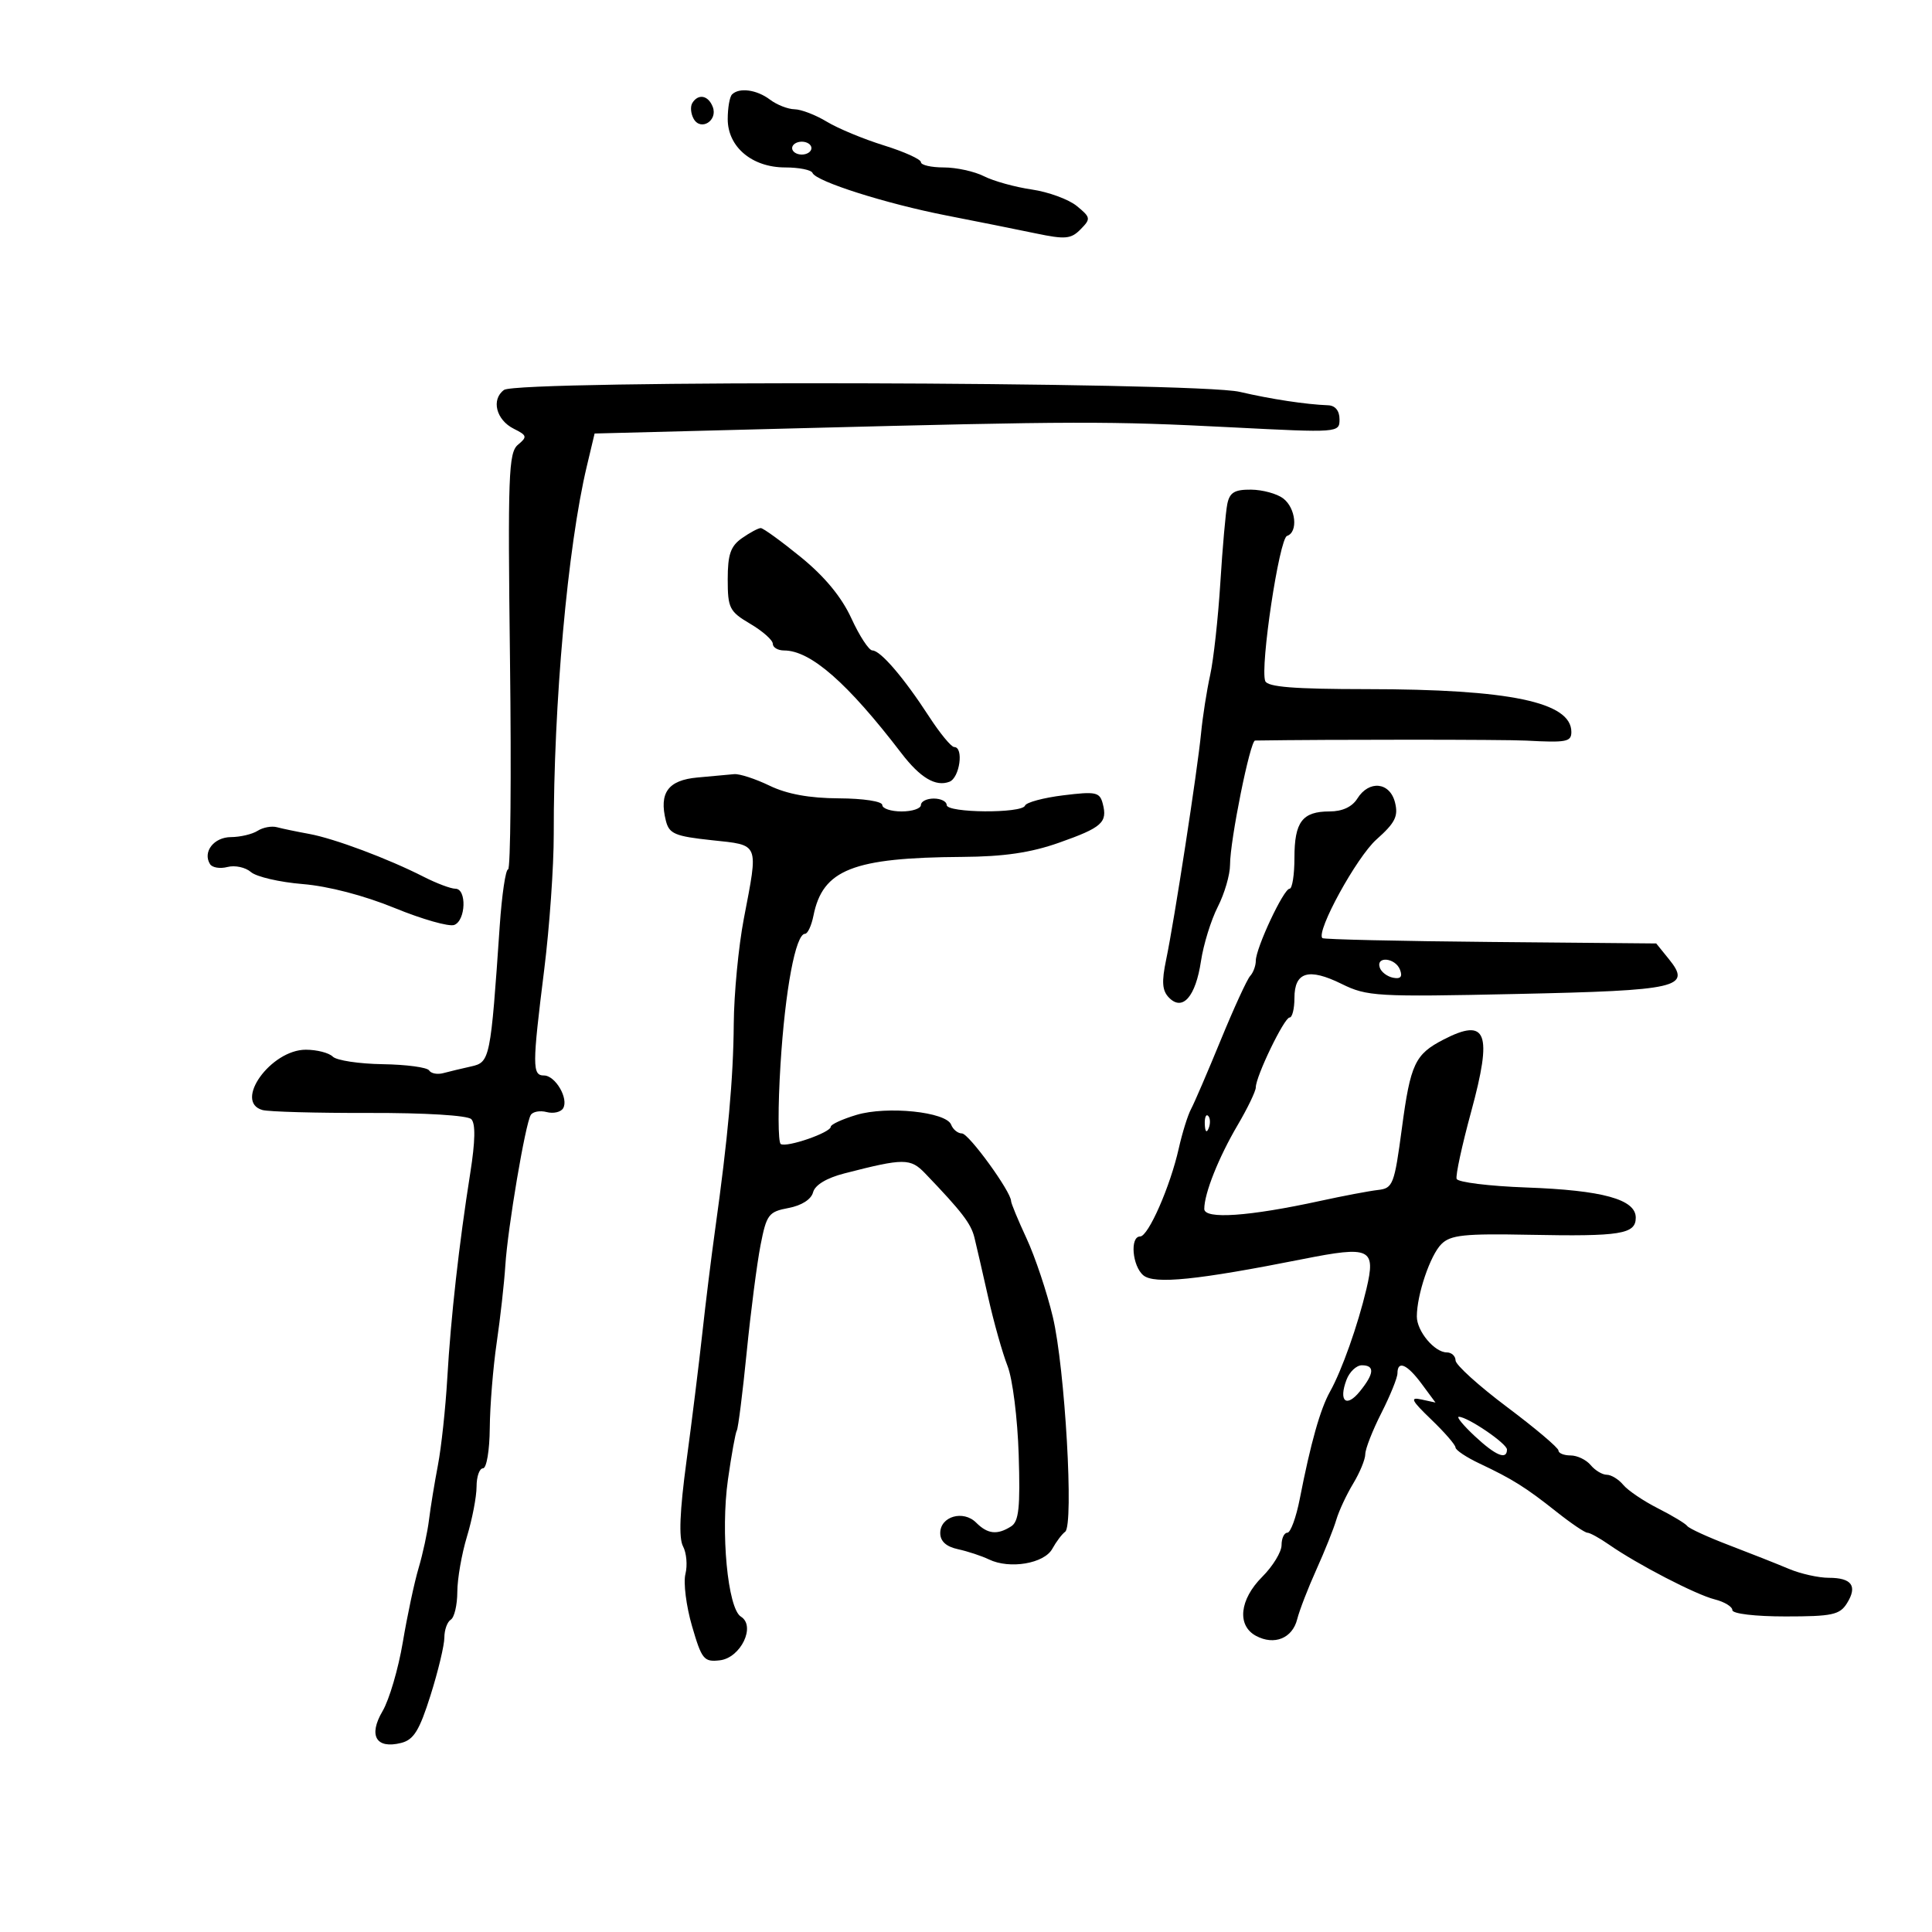 <svg xmlns="http://www.w3.org/2000/svg" width="300" height="300" viewBox="0 0 300 300" version="1.1">
	<path d="M 113.667 14.667 C 113.300 15.033, 113 16.752, 113 18.486 C 113 22.818, 116.779 26, 121.924 26 C 124.074 26, 125.983 26.384, 126.167 26.852 C 126.682 28.169, 137.576 31.629, 147 33.468 C 151.675 34.380, 157.882 35.624, 160.794 36.233 C 165.422 37.201, 166.303 37.122, 167.794 35.606 C 169.404 33.969, 169.370 33.765, 167.207 31.990 C 165.946 30.956, 162.796 29.802, 160.207 29.425 C 157.618 29.048, 154.285 28.124, 152.800 27.370 C 151.314 26.617, 148.502 26, 146.550 26 C 144.597 26, 143 25.632, 143 25.183 C 143 24.733, 140.412 23.561, 137.250 22.578 C 134.088 21.595, 130.097 19.938, 128.382 18.895 C 126.667 17.853, 124.417 16.986, 123.382 16.968 C 122.347 16.951, 120.626 16.276, 119.559 15.468 C 117.511 13.920, 114.785 13.549, 113.667 14.667 M 107.505 15.992 C 107.168 16.538, 107.260 17.642, 107.710 18.447 C 108.807 20.407, 111.496 18.735, 110.677 16.601 C 109.985 14.798, 108.427 14.499, 107.505 15.992 M 123 23 C 123 23.550, 123.675 24, 124.500 24 C 125.325 24, 126 23.550, 126 23 C 126 22.450, 125.325 22, 124.500 22 C 123.675 22, 123 22.450, 123 23 M 78.265 60.548 C 76.235 62.032, 77.036 65.210, 79.785 66.580 C 81.847 67.608, 81.905 67.834, 80.425 69.063 C 78.966 70.273, 78.838 73.782, 79.194 102.707 C 79.412 120.468, 79.278 135, 78.895 135 C 78.512 135, 77.929 138.938, 77.599 143.750 C 76.178 164.489, 76.084 164.948, 73.161 165.596 C 71.697 165.921, 69.750 166.387, 68.834 166.634 C 67.918 166.880, 66.927 166.691, 66.633 166.215 C 66.338 165.738, 63.093 165.303, 59.421 165.247 C 55.750 165.191, 52.263 164.663, 51.673 164.073 C 51.083 163.483, 49.199 163, 47.487 163 C 42.062 163, 36.245 171.083, 40.750 172.362 C 41.712 172.635, 49.177 172.840, 57.339 172.818 C 66.003 172.794, 72.596 173.196, 73.182 173.782 C 73.855 174.455, 73.803 177.216, 73.023 182.144 C 71.275 193.191, 70.006 204.514, 69.454 214 C 69.182 218.675, 68.529 224.750, 68.002 227.500 C 67.475 230.250, 66.851 234.075, 66.615 236 C 66.379 237.925, 65.650 241.300, 64.996 243.500 C 64.341 245.700, 63.240 250.875, 62.548 255 C 61.856 259.125, 60.440 263.943, 59.402 265.707 C 57.165 269.504, 58.399 271.619, 62.282 270.644 C 64.244 270.152, 65.123 268.729, 66.855 263.239 C 68.035 259.502, 69 255.470, 69 254.281 C 69 253.091, 69.450 251.840, 70 251.500 C 70.550 251.160, 71.005 249.221, 71.011 247.191 C 71.017 245.161, 71.692 241.291, 72.511 238.591 C 73.330 235.891, 74 232.404, 74 230.841 C 74 229.278, 74.450 228, 75 228 C 75.555 228, 76.023 225.216, 76.051 221.750 C 76.080 218.313, 76.563 212.350, 77.126 208.500 C 77.689 204.650, 78.293 199.250, 78.468 196.500 C 78.839 190.659, 81.571 174.503, 82.419 173.131 C 82.740 172.612, 83.851 172.410, 84.888 172.681 C 85.926 172.952, 87.071 172.694, 87.433 172.108 C 88.350 170.625, 86.243 167, 84.465 167 C 82.636 167, 82.640 165.513, 84.508 150.538 C 85.329 143.959, 85.993 134.509, 85.985 129.538 C 85.953 109.319, 88.148 84.876, 91.118 72.408 L 92.330 67.316 123.915 66.503 C 167.226 65.388, 172.103 65.377, 191.250 66.356 C 207.887 67.207, 208 67.199, 208 65.106 C 208 63.793, 207.341 62.975, 206.250 62.933 C 202.755 62.798, 197.393 61.985, 192.500 60.847 C 185.689 59.264, 80.398 58.989, 78.265 60.548 M 190.577 78.250 C 190.323 79.487, 189.835 85, 189.492 90.500 C 189.149 96, 188.438 102.448, 187.912 104.830 C 187.386 107.211, 186.753 111.261, 186.504 113.830 C 185.944 119.623, 182.352 142.922, 181.082 149 C 180.356 152.471, 180.456 153.823, 181.520 154.914 C 183.633 157.080, 185.658 154.766, 186.487 149.241 C 186.874 146.659, 188.048 142.867, 189.095 140.813 C 190.143 138.760, 191 135.824, 190.999 134.290 C 190.998 130.507, 194.121 115.002, 194.887 114.990 C 206.128 114.815, 233.695 114.822, 237 115.001 C 243.237 115.338, 244 115.191, 244 113.655 C 244 109.019, 234.438 107.019, 212.219 107.008 C 200.918 107.002, 196.814 106.674, 196.464 105.750 C 195.643 103.577, 198.642 83.619, 199.850 83.217 C 201.605 82.632, 201.219 78.887, 199.250 77.392 C 198.287 76.661, 196.046 76.049, 194.269 76.032 C 191.709 76.007, 190.942 76.467, 190.577 78.250 M 115.223 83.557 C 113.446 84.801, 113 86.085, 113 89.958 C 113 94.435, 113.266 94.959, 116.500 96.867 C 118.425 98.003, 120 99.398, 120 99.966 C 120 100.535, 120.787 101.002, 121.750 101.004 C 125.875 101.013, 131.588 106.014, 139.958 116.943 C 142.897 120.781, 145.295 122.208, 147.428 121.389 C 149.029 120.775, 149.685 116, 148.168 116 C 147.711 116, 145.950 113.862, 144.255 111.250 C 140.355 105.240, 136.718 101, 135.462 101 C 134.927 101, 133.461 98.760, 132.205 96.023 C 130.685 92.711, 128.065 89.534, 124.369 86.523 C 121.315 84.035, 118.508 82, 118.131 82 C 117.754 82, 116.445 82.701, 115.223 83.557 M 108.300 120.730 C 103.736 121.143, 102.307 123.104, 103.399 127.455 C 103.906 129.472, 104.803 129.853, 110.490 130.462 C 118.003 131.267, 117.783 130.731, 115.500 142.662 C 114.675 146.973, 113.972 154.325, 113.937 159 C 113.875 167.447, 113.040 176.646, 111.035 191 C 110.458 195.125, 109.569 202.325, 109.058 207 C 108.547 211.675, 107.440 220.619, 106.597 226.876 C 105.550 234.649, 105.379 238.840, 106.057 240.106 C 106.602 241.125, 106.772 243.062, 106.433 244.410 C 106.095 245.759, 106.555 249.396, 107.455 252.493 C 108.965 257.686, 109.301 258.100, 111.778 257.812 C 115.019 257.435, 117.404 252.486, 115.045 251.028 C 112.996 249.761, 111.877 237.918, 113.035 229.750 C 113.580 225.909, 114.199 222.482, 114.410 222.134 C 114.622 221.785, 115.312 216.325, 115.943 210 C 116.574 203.675, 117.543 196.183, 118.095 193.352 C 119.025 188.584, 119.346 188.158, 122.440 187.577 C 124.470 187.196, 125.965 186.242, 126.252 185.144 C 126.550 184.005, 128.347 182.919, 131.112 182.207 C 140.384 179.820, 141.372 179.821, 143.679 182.227 C 149.360 188.152, 150.775 189.995, 151.308 192.162 C 151.624 193.448, 152.591 197.650, 153.457 201.500 C 154.322 205.350, 155.669 210.121, 156.448 212.101 C 157.234 214.099, 158.006 220.238, 158.182 225.887 C 158.438 234.099, 158.209 236.255, 157 237.021 C 154.848 238.382, 153.364 238.221, 151.574 236.432 C 149.574 234.431, 146 235.468, 146 238.048 C 146 239.324, 146.916 240.161, 148.750 240.559 C 150.262 240.887, 152.435 241.605, 153.577 242.154 C 156.783 243.696, 162.136 242.794, 163.399 240.500 C 164.005 239.400, 164.904 238.207, 165.398 237.850 C 166.773 236.853, 165.371 212.420, 163.484 204.500 C 162.566 200.650, 160.732 195.166, 159.408 192.313 C 158.083 189.460, 157 186.846, 157 186.503 C 157 185.046, 150.431 176, 149.373 176 C 148.736 176, 147.979 175.388, 147.692 174.640 C 146.927 172.647, 137.739 171.698, 132.987 173.122 C 130.794 173.779, 129 174.605, 129 174.957 C 129 175.863, 122.174 178.226, 121.234 177.645 C 120.807 177.381, 120.788 171.840, 121.193 165.332 C 121.917 153.680, 123.545 145, 125.005 145 C 125.415 145, 126.003 143.735, 126.312 142.188 C 127.746 135.021, 132.426 133.173, 149.433 133.060 C 155.883 133.017, 160.053 132.405, 164.433 130.860 C 171.126 128.499, 172.001 127.719, 171.235 124.792 C 170.766 122.998, 170.172 122.872, 165.108 123.496 C 162.024 123.876, 159.350 124.595, 159.167 125.094 C 158.709 126.338, 147 126.248, 147 125 C 147 124.450, 146.100 124, 145 124 C 143.900 124, 143 124.450, 143 125 C 143 125.550, 141.650 126, 140 126 C 138.350 126, 137 125.550, 137 125 C 137 124.435, 134.061 123.985, 130.250 123.966 C 125.684 123.943, 122.206 123.307, 119.500 122 C 117.300 120.937, 114.825 120.131, 114 120.209 C 113.175 120.286, 110.610 120.521, 108.300 120.730 M 210.768 124 C 209.961 125.292, 208.436 126, 206.459 126 C 202.226 126, 201 127.617, 201 133.200 C 201 135.840, 200.660 138, 200.244 138 C 199.323 138, 195 147.226, 195 149.192 C 195 149.966, 194.606 151.027, 194.124 151.550 C 193.643 152.072, 191.587 156.550, 189.557 161.500 C 187.526 166.450, 185.450 171.273, 184.944 172.218 C 184.437 173.163, 183.581 175.907, 183.041 178.315 C 181.714 184.240, 178.308 192, 177.036 192 C 175.429 192, 175.816 196.602, 177.543 198.035 C 179.244 199.448, 185.912 198.767, 202.327 195.507 C 212.799 193.427, 213.668 193.837, 212.177 200.152 C 210.847 205.785, 208.353 212.820, 206.529 216.082 C 205.007 218.804, 203.526 224.053, 201.827 232.750 C 201.263 235.637, 200.396 238, 199.901 238 C 199.405 238, 199 238.865, 199 239.923 C 199 240.981, 197.650 243.196, 196 244.846 C 192.465 248.381, 192.042 252.417, 195.038 254.020 C 197.869 255.535, 200.683 254.397, 201.426 251.438 C 201.770 250.068, 203.112 246.596, 204.408 243.723 C 205.705 240.851, 207.094 237.375, 207.497 236 C 207.899 234.625, 209.077 232.097, 210.114 230.382 C 211.151 228.667, 212 226.606, 212 225.801 C 212 224.997, 213.123 222.125, 214.496 219.419 C 215.869 216.714, 216.994 213.938, 216.996 213.250 C 217.003 211.178, 218.499 211.831, 220.763 214.894 L 222.903 217.787 220.701 217.307 C 218.885 216.910, 219.156 217.456, 222.250 220.427 C 224.313 222.407, 226.005 224.358, 226.010 224.763 C 226.016 225.169, 227.703 226.294, 229.760 227.264 C 234.864 229.672, 236.917 230.960, 241.693 234.750 C 243.945 236.537, 246.104 238, 246.490 238 C 246.875 238, 248.386 238.831, 249.846 239.847 C 254.247 242.911, 263.322 247.613, 266.250 248.348 C 267.762 248.728, 269 249.480, 269 250.019 C 269 250.581, 272.527 251, 277.259 251 C 284.491 251, 285.678 250.746, 286.793 248.959 C 288.465 246.282, 287.553 245, 283.975 245 C 282.376 245, 279.590 244.377, 277.784 243.615 C 275.978 242.853, 271.800 241.200, 268.500 239.941 C 265.200 238.682, 262.275 237.341, 262 236.960 C 261.725 236.580, 259.670 235.341, 257.433 234.207 C 255.196 233.074, 252.779 231.438, 252.061 230.573 C 251.343 229.708, 250.190 229, 249.500 229 C 248.810 229, 247.685 228.325, 247 227.500 C 246.315 226.675, 244.910 226, 243.878 226 C 242.845 226, 242 225.657, 242 225.238 C 242 224.819, 238.408 221.781, 234.018 218.488 C 229.628 215.195, 226.028 211.938, 226.018 211.250 C 226.008 210.563, 225.395 210, 224.655 210 C 222.750 210, 219.999 206.699, 220.006 204.421 C 220.015 201.014, 222.082 194.918, 223.815 193.185 C 225.237 191.763, 227.371 191.537, 237.500 191.737 C 251.651 192.016, 254 191.637, 254 189.079 C 254 186.236, 248.875 184.823, 237.002 184.392 C 231.228 184.183, 226.360 183.579, 226.183 183.050 C 226.007 182.521, 227.021 177.836, 228.437 172.639 C 231.791 160.326, 230.875 157.945, 224.128 161.434 C 219.720 163.713, 219.017 165.210, 217.692 175.137 C 216.513 183.960, 216.299 184.516, 213.971 184.779 C 212.612 184.933, 208.575 185.697, 205 186.477 C 193.944 188.890, 187 189.370, 187 187.721 C 187 185.316, 189.221 179.736, 192.180 174.706 C 193.731 172.069, 195 169.433, 195 168.848 C 195 167.135, 199.416 158, 200.244 158 C 200.660 158, 201 156.636, 201 154.969 C 201 150.910, 203.202 150.253, 208.330 152.782 C 212.273 154.728, 213.753 154.813, 235.500 154.344 C 260.730 153.800, 262.717 153.343, 259.136 148.918 L 257.178 146.500 231.439 146.266 C 217.282 146.138, 205.536 145.869, 205.337 145.670 C 204.321 144.654, 210.661 133.089, 213.732 130.357 C 216.642 127.768, 217.153 126.747, 216.616 124.605 C 215.819 121.432, 212.581 121.098, 210.768 124 M 40 129.008 C 39.175 129.537, 37.311 129.976, 35.857 129.985 C 33.208 130, 31.439 132.284, 32.610 134.177 C 32.948 134.726, 34.171 134.927, 35.326 134.625 C 36.481 134.323, 38.118 134.677, 38.963 135.411 C 39.808 136.146, 43.425 136.986, 47 137.277 C 50.966 137.601, 56.535 139.050, 61.287 140.997 C 65.570 142.751, 69.732 143.933, 70.537 143.624 C 72.341 142.932, 72.494 138, 70.711 138 C 70.003 138, 67.789 137.167, 65.792 136.149 C 60.263 133.330, 51.905 130.201, 48 129.489 C 46.075 129.138, 43.825 128.670, 43 128.448 C 42.175 128.227, 40.825 128.478, 40 129.008 M 214.250 150.250 C 214.478 150.938, 215.414 151.645, 216.329 151.823 C 217.489 152.048, 217.810 151.669, 217.390 150.573 C 216.680 148.724, 213.637 148.411, 214.250 150.250 M 187.079 174.583 C 187.127 175.748, 187.364 175.985, 187.683 175.188 C 187.972 174.466, 187.936 173.603, 187.604 173.271 C 187.272 172.939, 187.036 173.529, 187.079 174.583 M 209.085 214.250 C 207.824 217.587, 209.052 218.654, 211.159 216.052 C 213.402 213.282, 213.499 212, 211.468 212 C 210.625 212, 209.553 213.012, 209.085 214.250 M 229 223 C 232.246 226.032, 234 226.762, 234 225.082 C 234 224.154, 227.891 220, 226.526 220 C 226.120 220, 227.234 221.350, 229 223" stroke="none" fill="black" fill-rule="evenodd"/>
</svg>